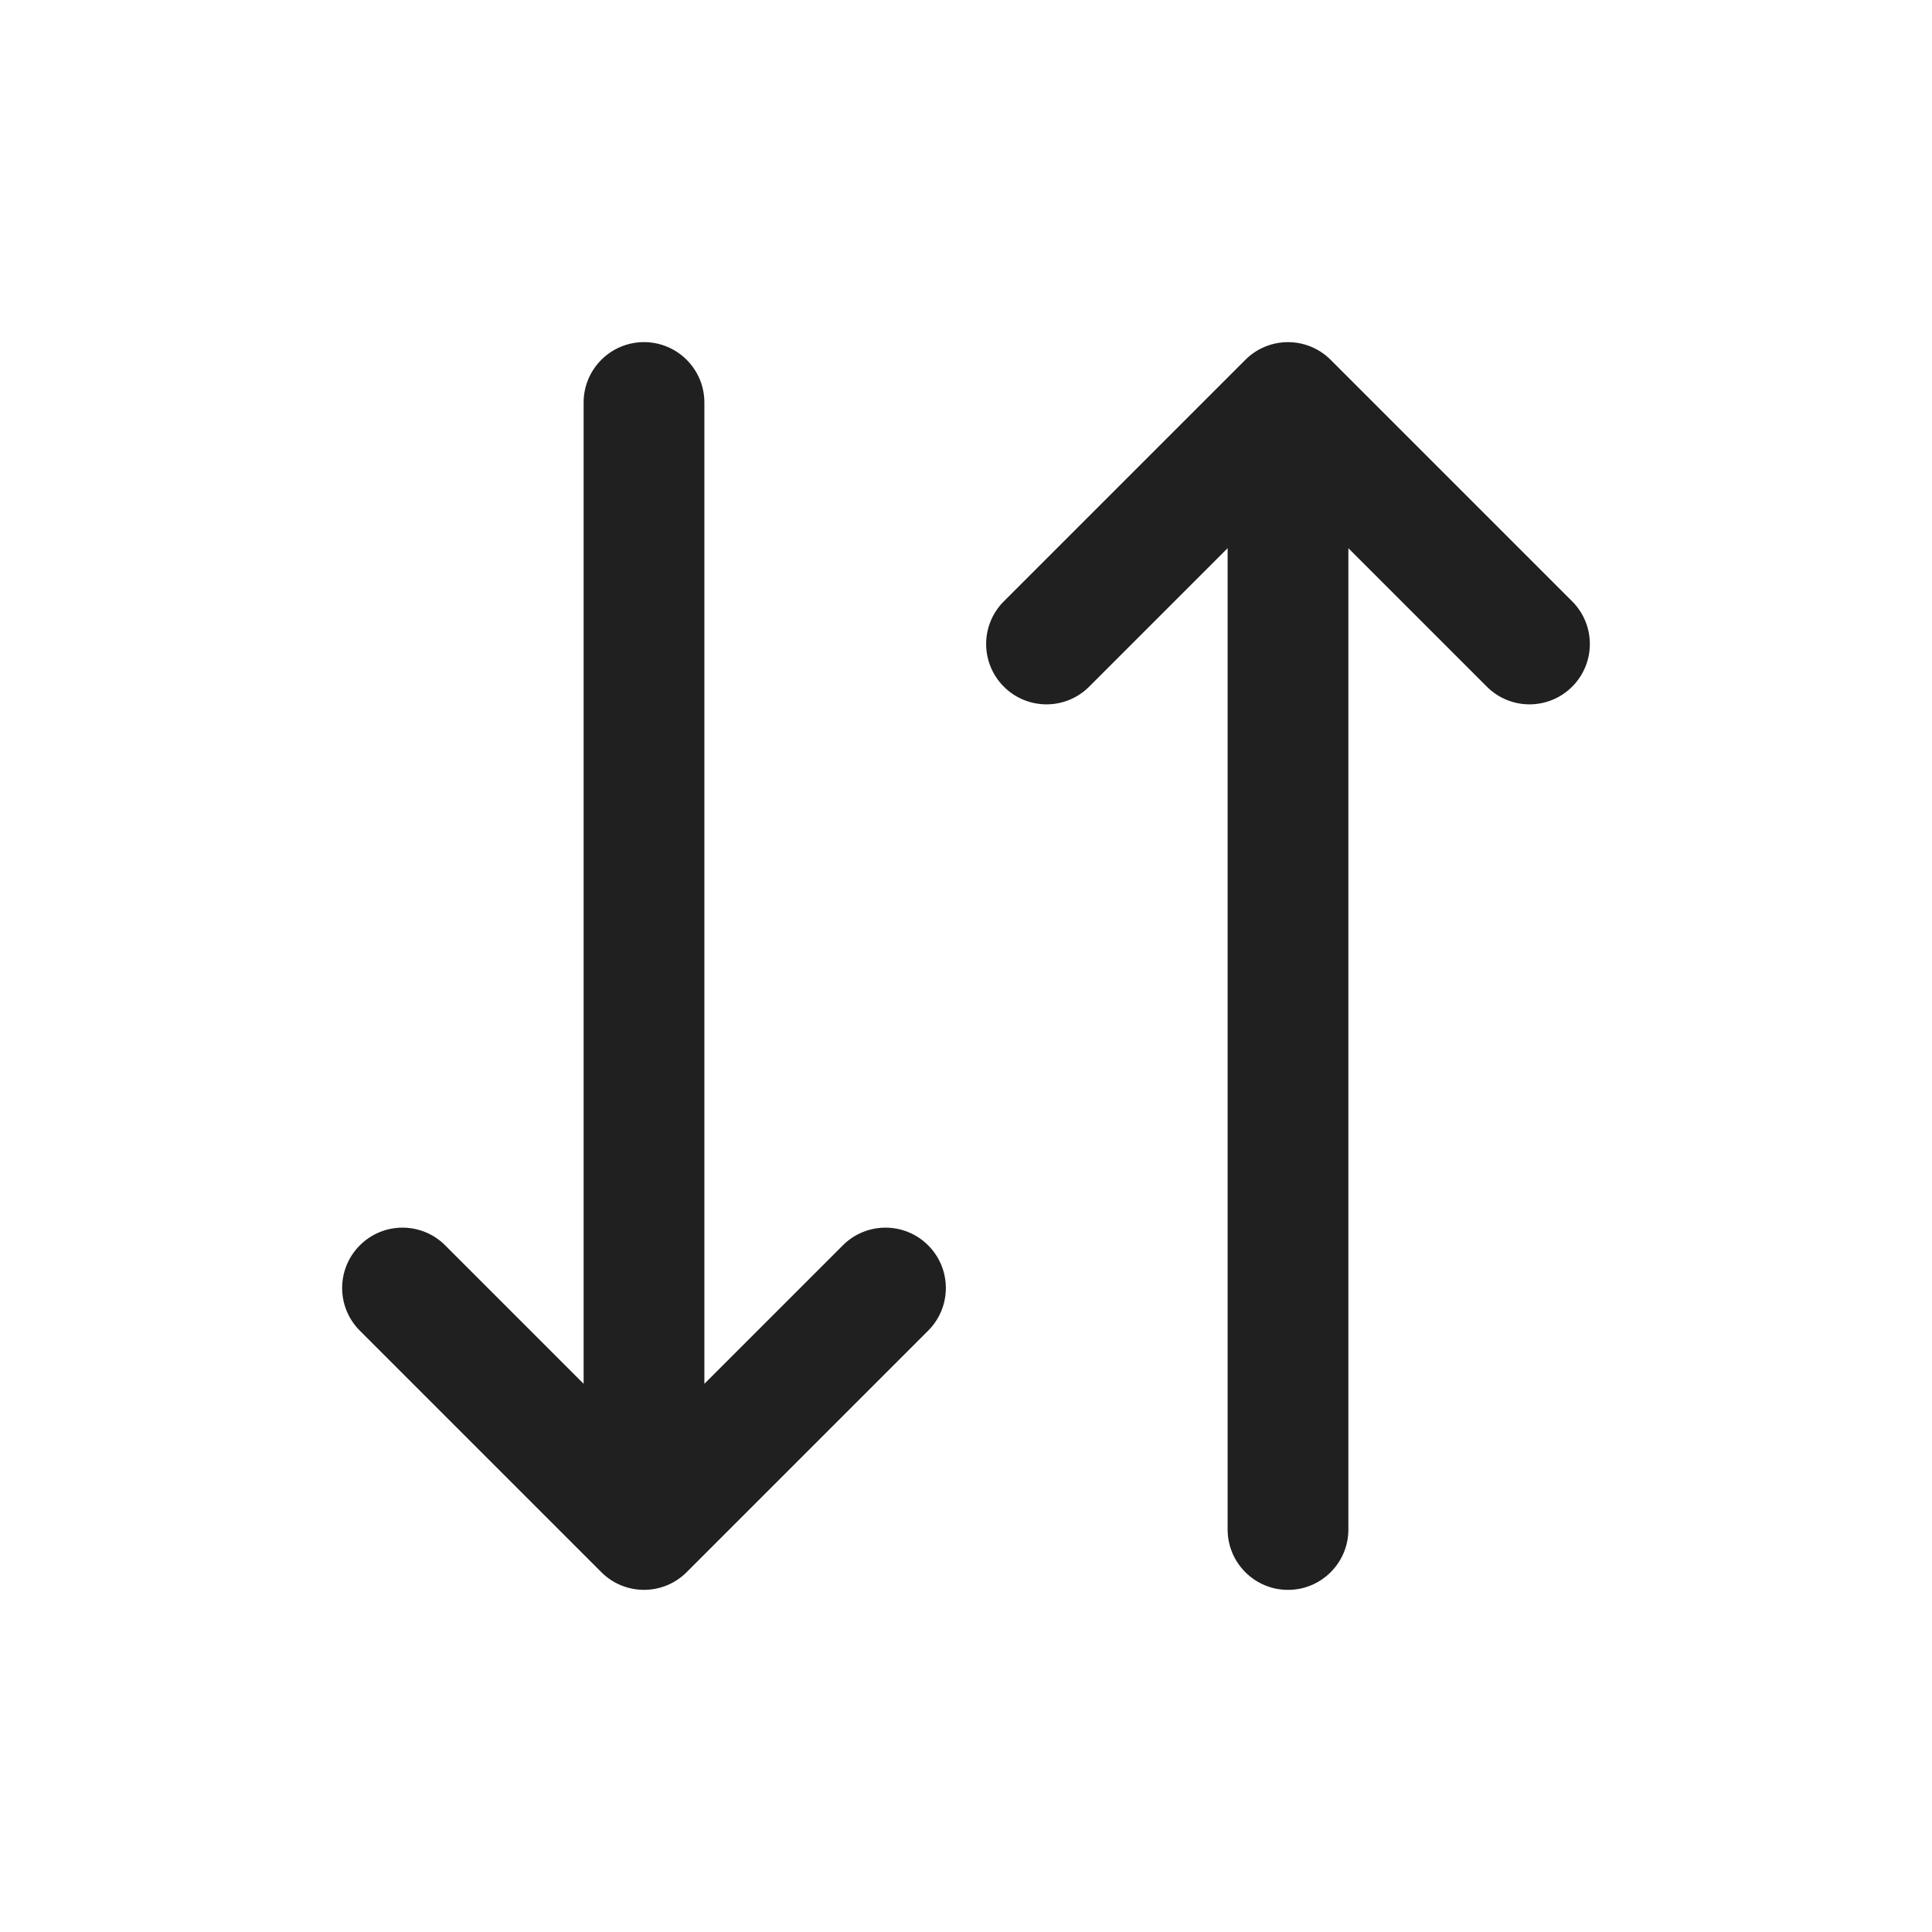 <svg width="24" height="24" viewBox="0 0 24 24" fill="none" xmlns="http://www.w3.org/2000/svg">
<path d="M11.53 16.53C11.823 16.237 11.823 15.763 11.53 15.47C11.237 15.177 10.763 15.177 10.47 15.47L11.53 16.53ZM8 19L7.47 19.53C7.763 19.823 8.237 19.823 8.53 19.53L8 19ZM5.53 15.47C5.237 15.177 4.763 15.177 4.47 15.47C4.177 15.763 4.177 16.237 4.47 16.53L5.53 15.47ZM12.47 7.47C12.177 7.763 12.177 8.237 12.47 8.53C12.763 8.823 13.237 8.823 13.53 8.53L12.47 7.47ZM16 5L16.53 4.47C16.237 4.177 15.763 4.177 15.47 4.47L16 5ZM18.47 8.53C18.763 8.823 19.237 8.823 19.53 8.53C19.823 8.237 19.823 7.763 19.53 7.47L18.47 8.53ZM15.25 19C15.25 19.414 15.586 19.75 16 19.75C16.414 19.75 16.75 19.414 16.75 19H15.25ZM8.75 5C8.75 4.586 8.414 4.25 8 4.25C7.586 4.25 7.25 4.586 7.25 5L8.75 5ZM10.47 15.47L7.47 18.47L8.53 19.53L11.53 16.53L10.47 15.47ZM8.53 18.47L5.53 15.47L4.47 16.53L7.47 19.53L8.53 18.47ZM13.53 8.53L16.53 5.53L15.47 4.47L12.47 7.47L13.53 8.53ZM15.47 5.53L18.47 8.53L19.53 7.47L16.53 4.47L15.47 5.53ZM16.75 19L16.75 5L15.25 5L15.25 19H16.75ZM7.25 5L7.25 19H8.75L8.75 5L7.25 5Z" fill="#202020"/>
</svg>
